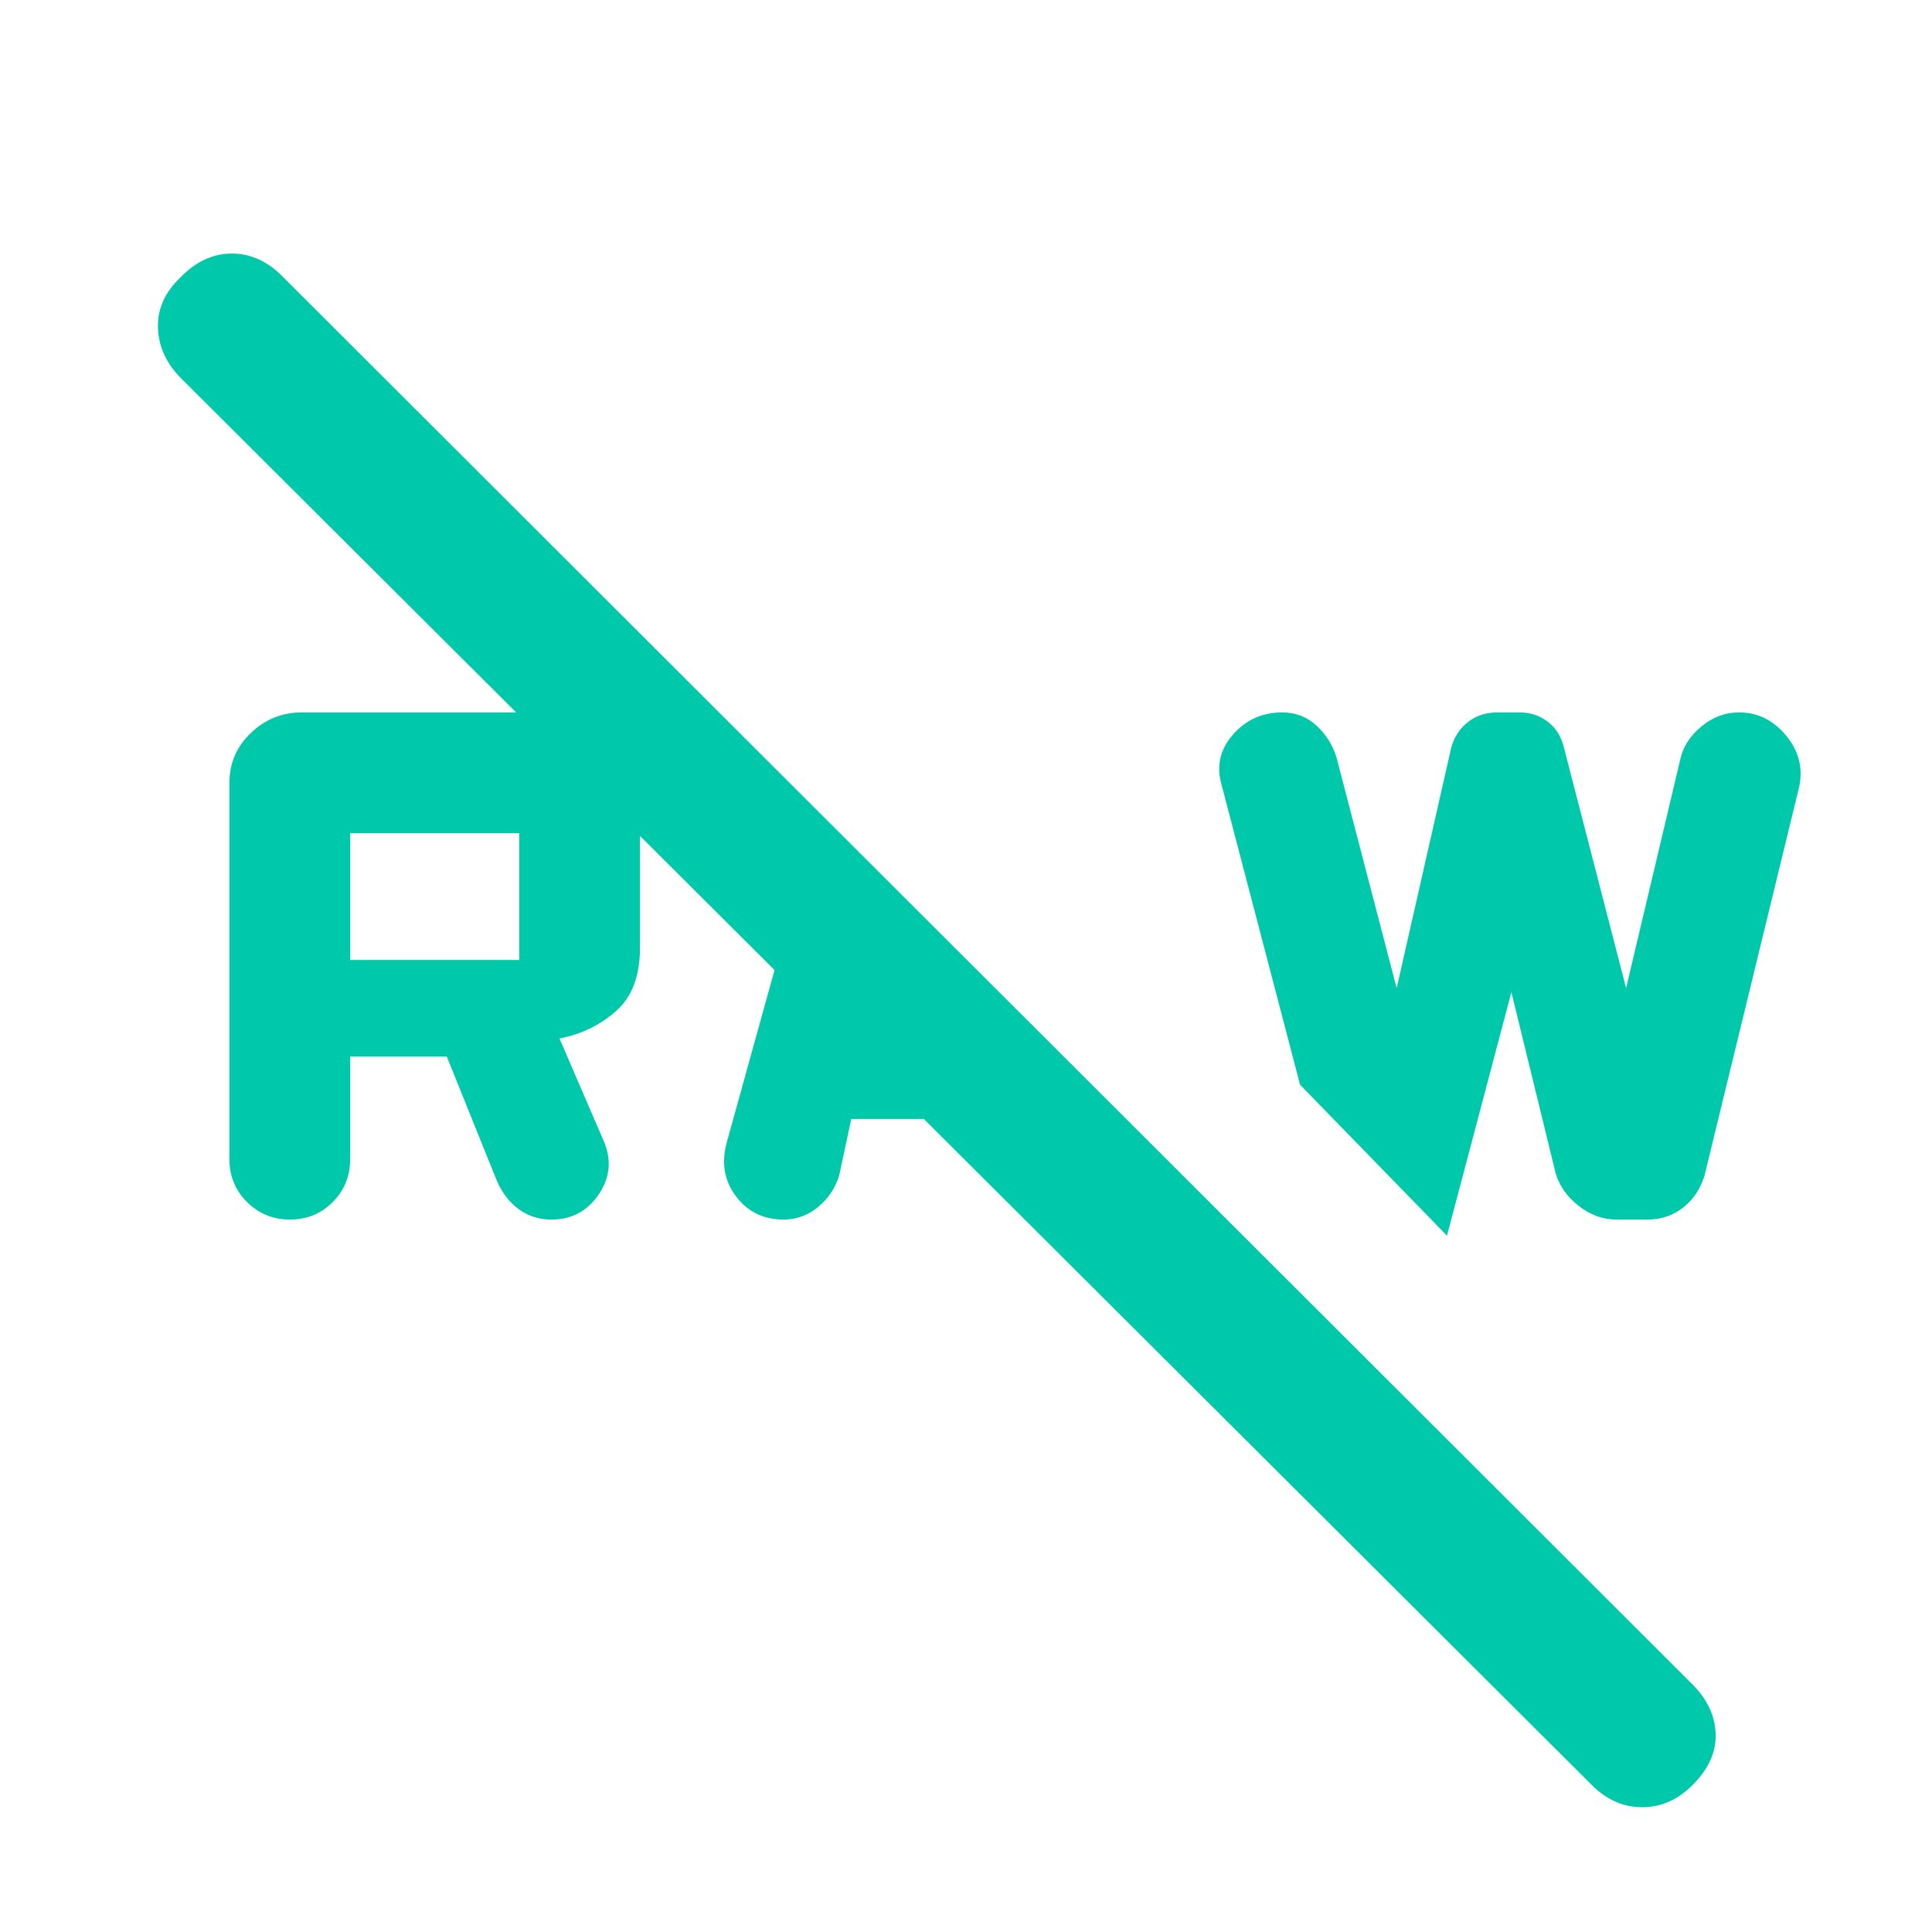 <svg xmlns="http://www.w3.org/2000/svg" height="48" viewBox="0 -960 960 960" width="48"><path fill="rgb(0, 200, 170)" d="M791-73 90-772q-11-11-11.5-25t11.01-25q11.5-12 25.74-12 14.24 0 25.75 12l700 699q11 11 11.5 24.5T841-73q-11 11-25 11t-25-11Zm-40-394-32 121-73-75-39-149q-4-14 5.67-25t24.39-11q9.94 0 16.99 6.45 7.06 6.46 9.95 15.55l30 115 27-119q2-8 8.14-13 6.14-5 14.94-5h10.95q7.97 0 13.97 4.55 6 4.54 8 12.45l31 120 27-114q2-9 10.39-16t18.76-7q13.85 0 23.35 11.5Q897-583 894-569l-47 193q-3 10-10.6 16t-17.9 6h-15.22q-10.09 0-18.75-6.73-8.67-6.72-11.53-16.27l-22-90Zm-389.89 74.71L399-529l46 46-8 31h39l48 48H423l-6 28q-2.91 9.55-10.52 15.77-7.61 6.23-17.13 6.23-14.85 0-23.6-11.5-8.75-11.5-4.64-26.79ZM114-384v-187q0-14.63 10.68-24.82Q135.37-606 150-606h114q25 0 39.5 14.5T318-552v63q0 21-12 31.5T278-444l22 51q6 14-2.5 26.5T274-354q-9 0-16-5t-11-14l-25-62h-48v51q0 12.6-8.67 21.3-8.68 8.7-21.24 8.7-12.56 0-21.32-8.7Q114-371.4 114-384Zm60-99h84v-63h-84v63Z"/></svg>